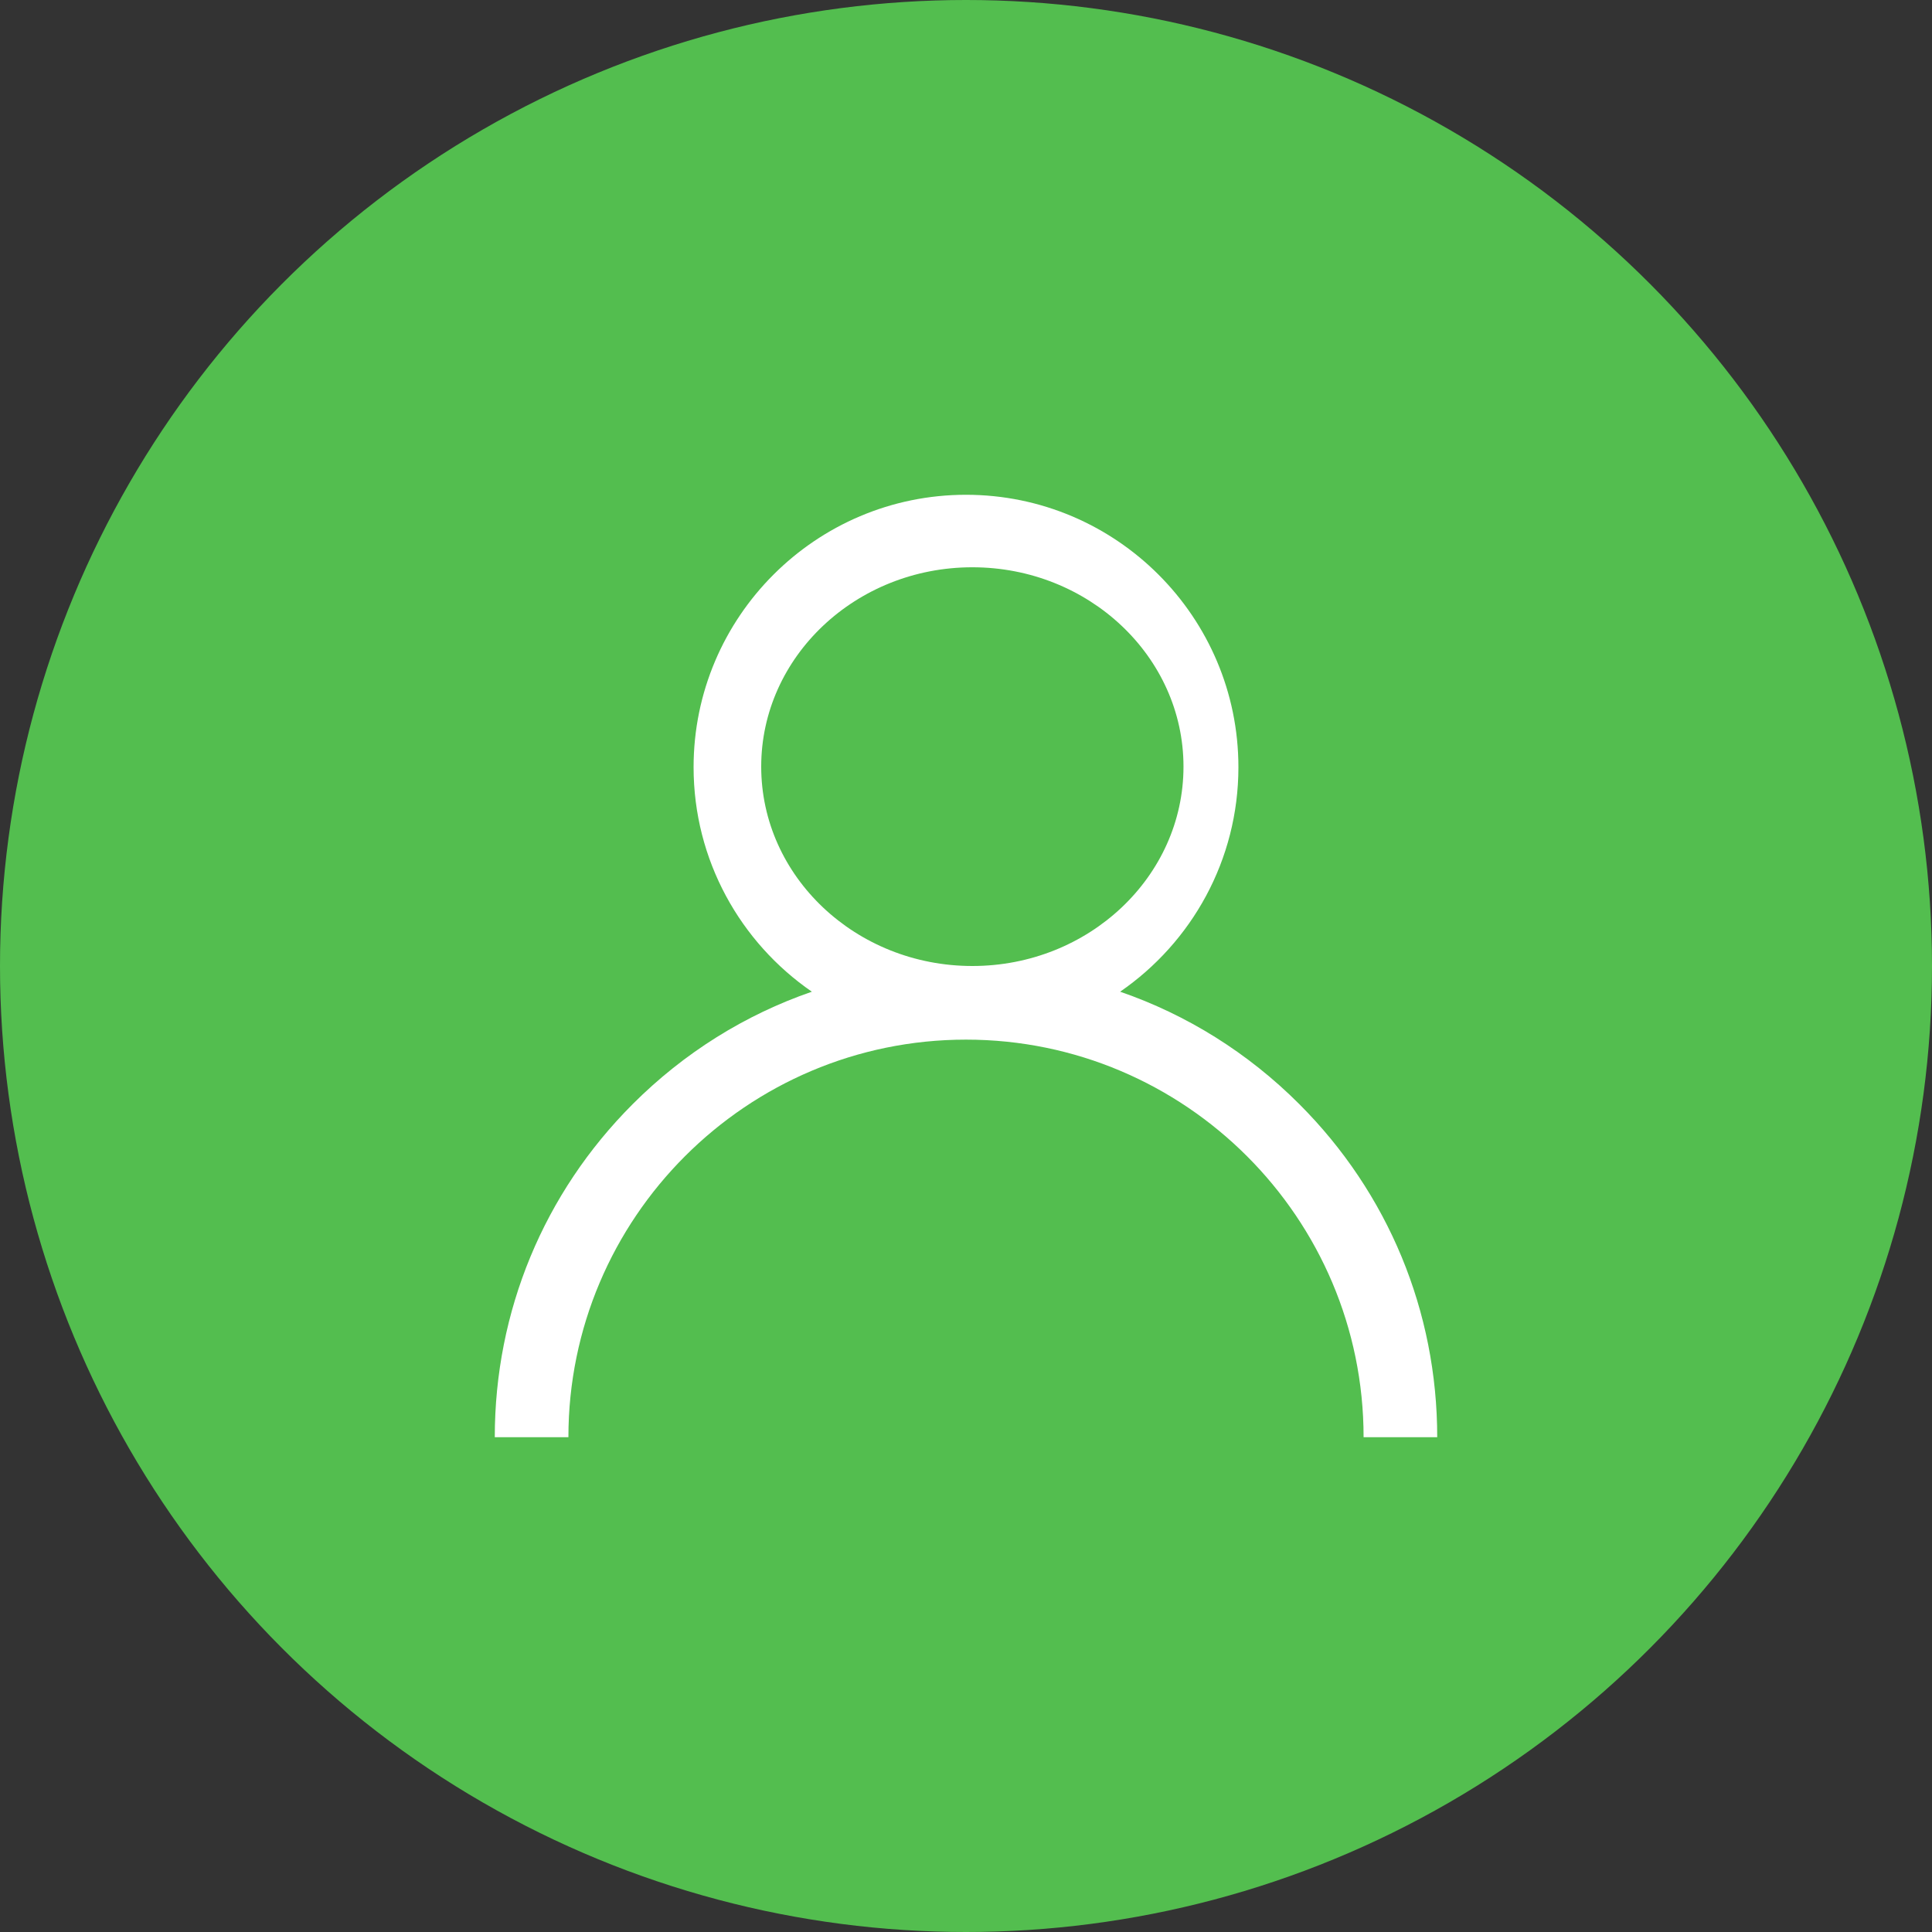 <?xml version="1.0" encoding="UTF-8"?>
<svg width="82px" height="82px" viewBox="0 0 82 82" version="1.1" xmlns="http://www.w3.org/2000/svg" xmlns:xlink="http://www.w3.org/1999/xlink">
    <rect x="0" y="0" width="82" height="82" fill="#333333" stroke="none"/>
    <!-- Generator: sketchtool 52.2 (67145) - http://www.bohemiancoding.com/sketch -->
    <title>31F5AB99-F997-4317-83B4-49BAB72E423B</title>
    <desc>Created with sketchtool.</desc>
    <g id="Page-1" stroke="none" stroke-width="1" fill="none" fill-rule="evenodd">
        <g id="профиль" transform="translate(-286, -118)" fill-rule="nonzero">
            <g id="avatar" transform="translate(286, 118)">
                <circle id="Oval" fill="#53BE4F" cx="41" cy="41" r="41"></circle>
                <g id="ac_ic" transform="translate(21, 21)" fill="#FFFFFF">
                    <path d="M34.142,25.858 C31.964,23.68 29.371,22.067 26.542,21.091 C29.572,19.004 31.562,15.512 31.562,11.562 C31.562,5.187 26.376,0 20,0 C13.624,0 8.438,5.187 8.438,11.562 C8.438,15.512 10.428,19.004 13.458,21.091 C10.629,22.067 8.036,23.68 5.858,25.858 C2.08,29.635 0,34.658 0,40 L3.125,40 C3.125,30.695 10.695,23.125 20,23.125 C29.305,23.125 36.875,30.695 36.875,40 L40,40 C40,34.658 37.92,29.635 34.142,25.858 Z M20.269,20 C15.328,20 11.308,16.204 11.308,11.538 C11.308,6.873 15.328,3.077 20.269,3.077 C25.211,3.077 29.231,6.873 29.231,11.538 C29.231,16.204 25.211,20 20.269,20 Z" id="Shape"></path>
                </g>
            </g>
        </g>
    </g>
</svg>